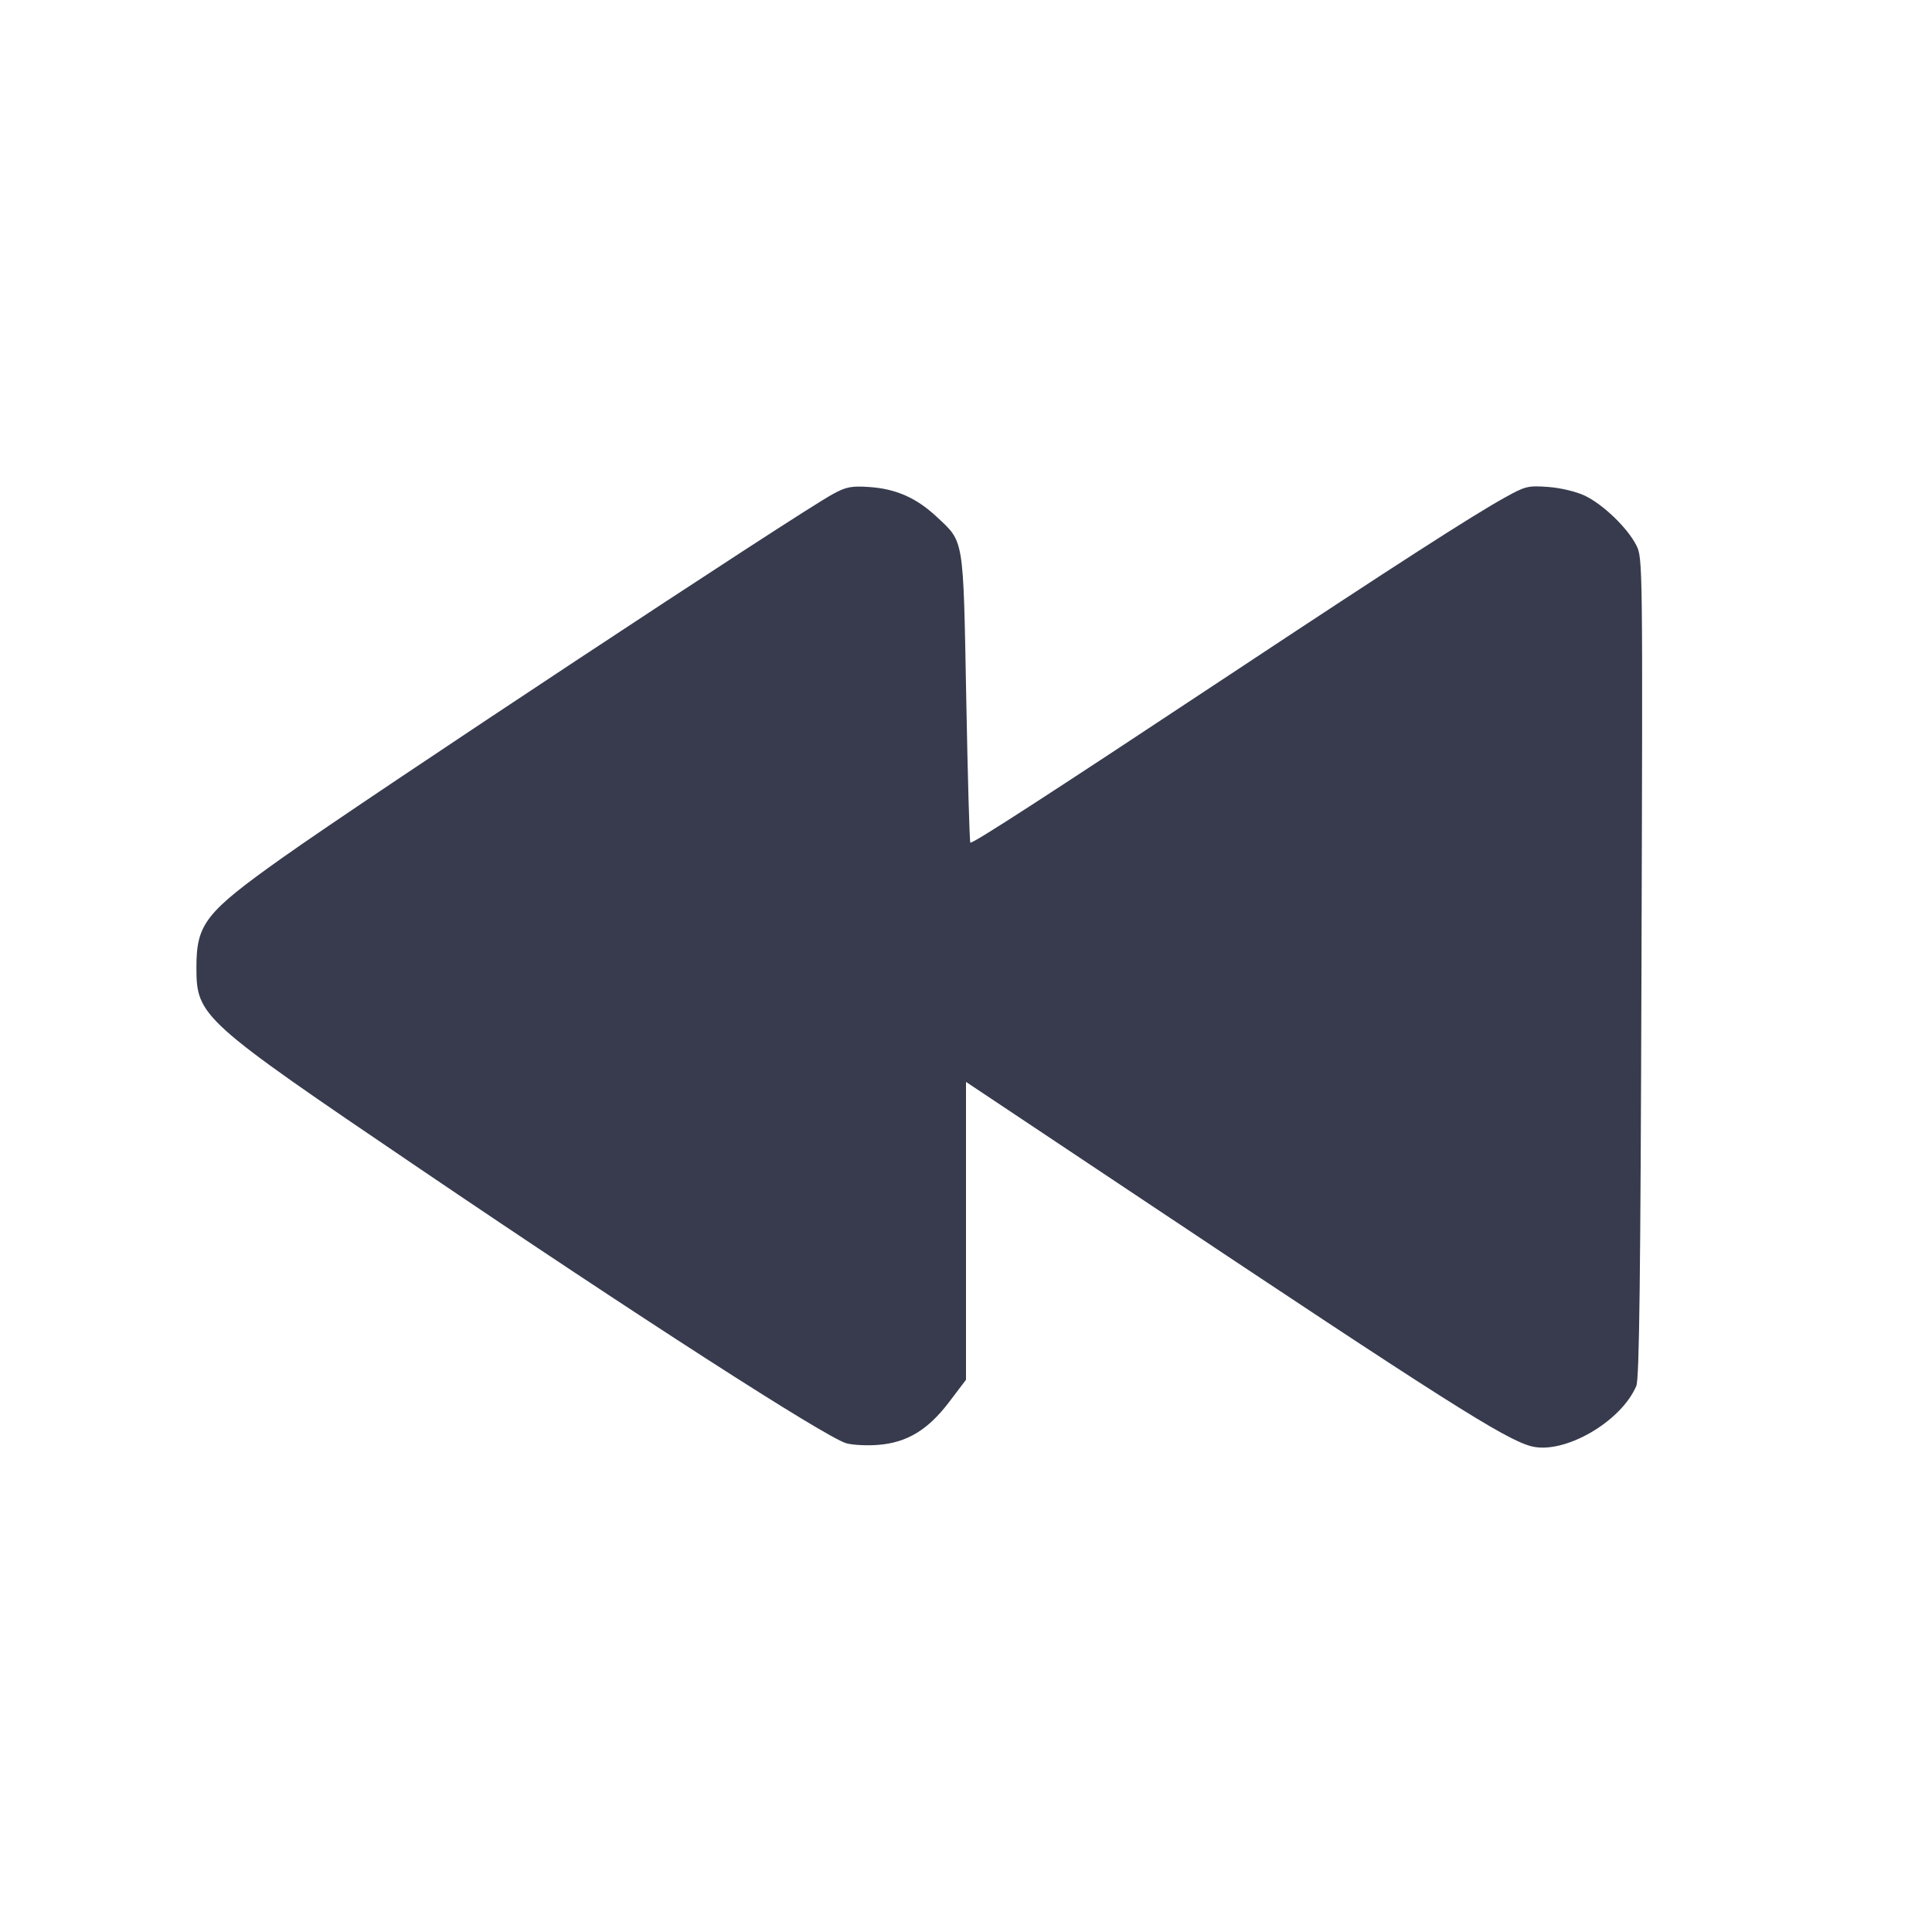 <svg width="24" height="24" viewBox="0 0 24 24" fill="none" xmlns="http://www.w3.org/2000/svg"><path d="M10.349 6.136 C 9.923 6.365,4.530 9.928,3.500 10.661 C 2.550 11.336,2.440 11.477,2.440 12.019 C 2.440 12.625,2.496 12.676,5.200 14.508 C 7.903 16.341,10.264 17.860,10.514 17.929 C 10.594 17.951,10.772 17.960,10.908 17.949 C 11.267 17.921,11.526 17.764,11.790 17.417 L 12.000 17.140 12.000 15.290 L 12.000 13.440 14.210 14.913 C 17.918 17.386,18.691 17.877,19.018 17.965 C 19.424 18.074,20.136 17.666,20.327 17.216 C 20.364 17.127,20.379 15.894,20.391 12.016 C 20.407 6.968,20.407 6.930,20.326 6.772 C 20.216 6.556,19.912 6.264,19.686 6.157 C 19.578 6.106,19.388 6.061,19.233 6.049 C 18.982 6.031,18.950 6.038,18.693 6.181 C 18.292 6.403,17.317 7.031,15.380 8.313 C 13.000 9.889,12.075 10.488,12.054 10.467 C 12.044 10.458,12.021 9.649,12.003 8.671 C 11.965 6.658,11.979 6.741,11.635 6.419 C 11.384 6.185,11.131 6.073,10.801 6.050 C 10.577 6.035,10.513 6.047,10.349 6.136 " fill="#373B4D" stroke="none" fill-rule="evenodd"></path></svg>
